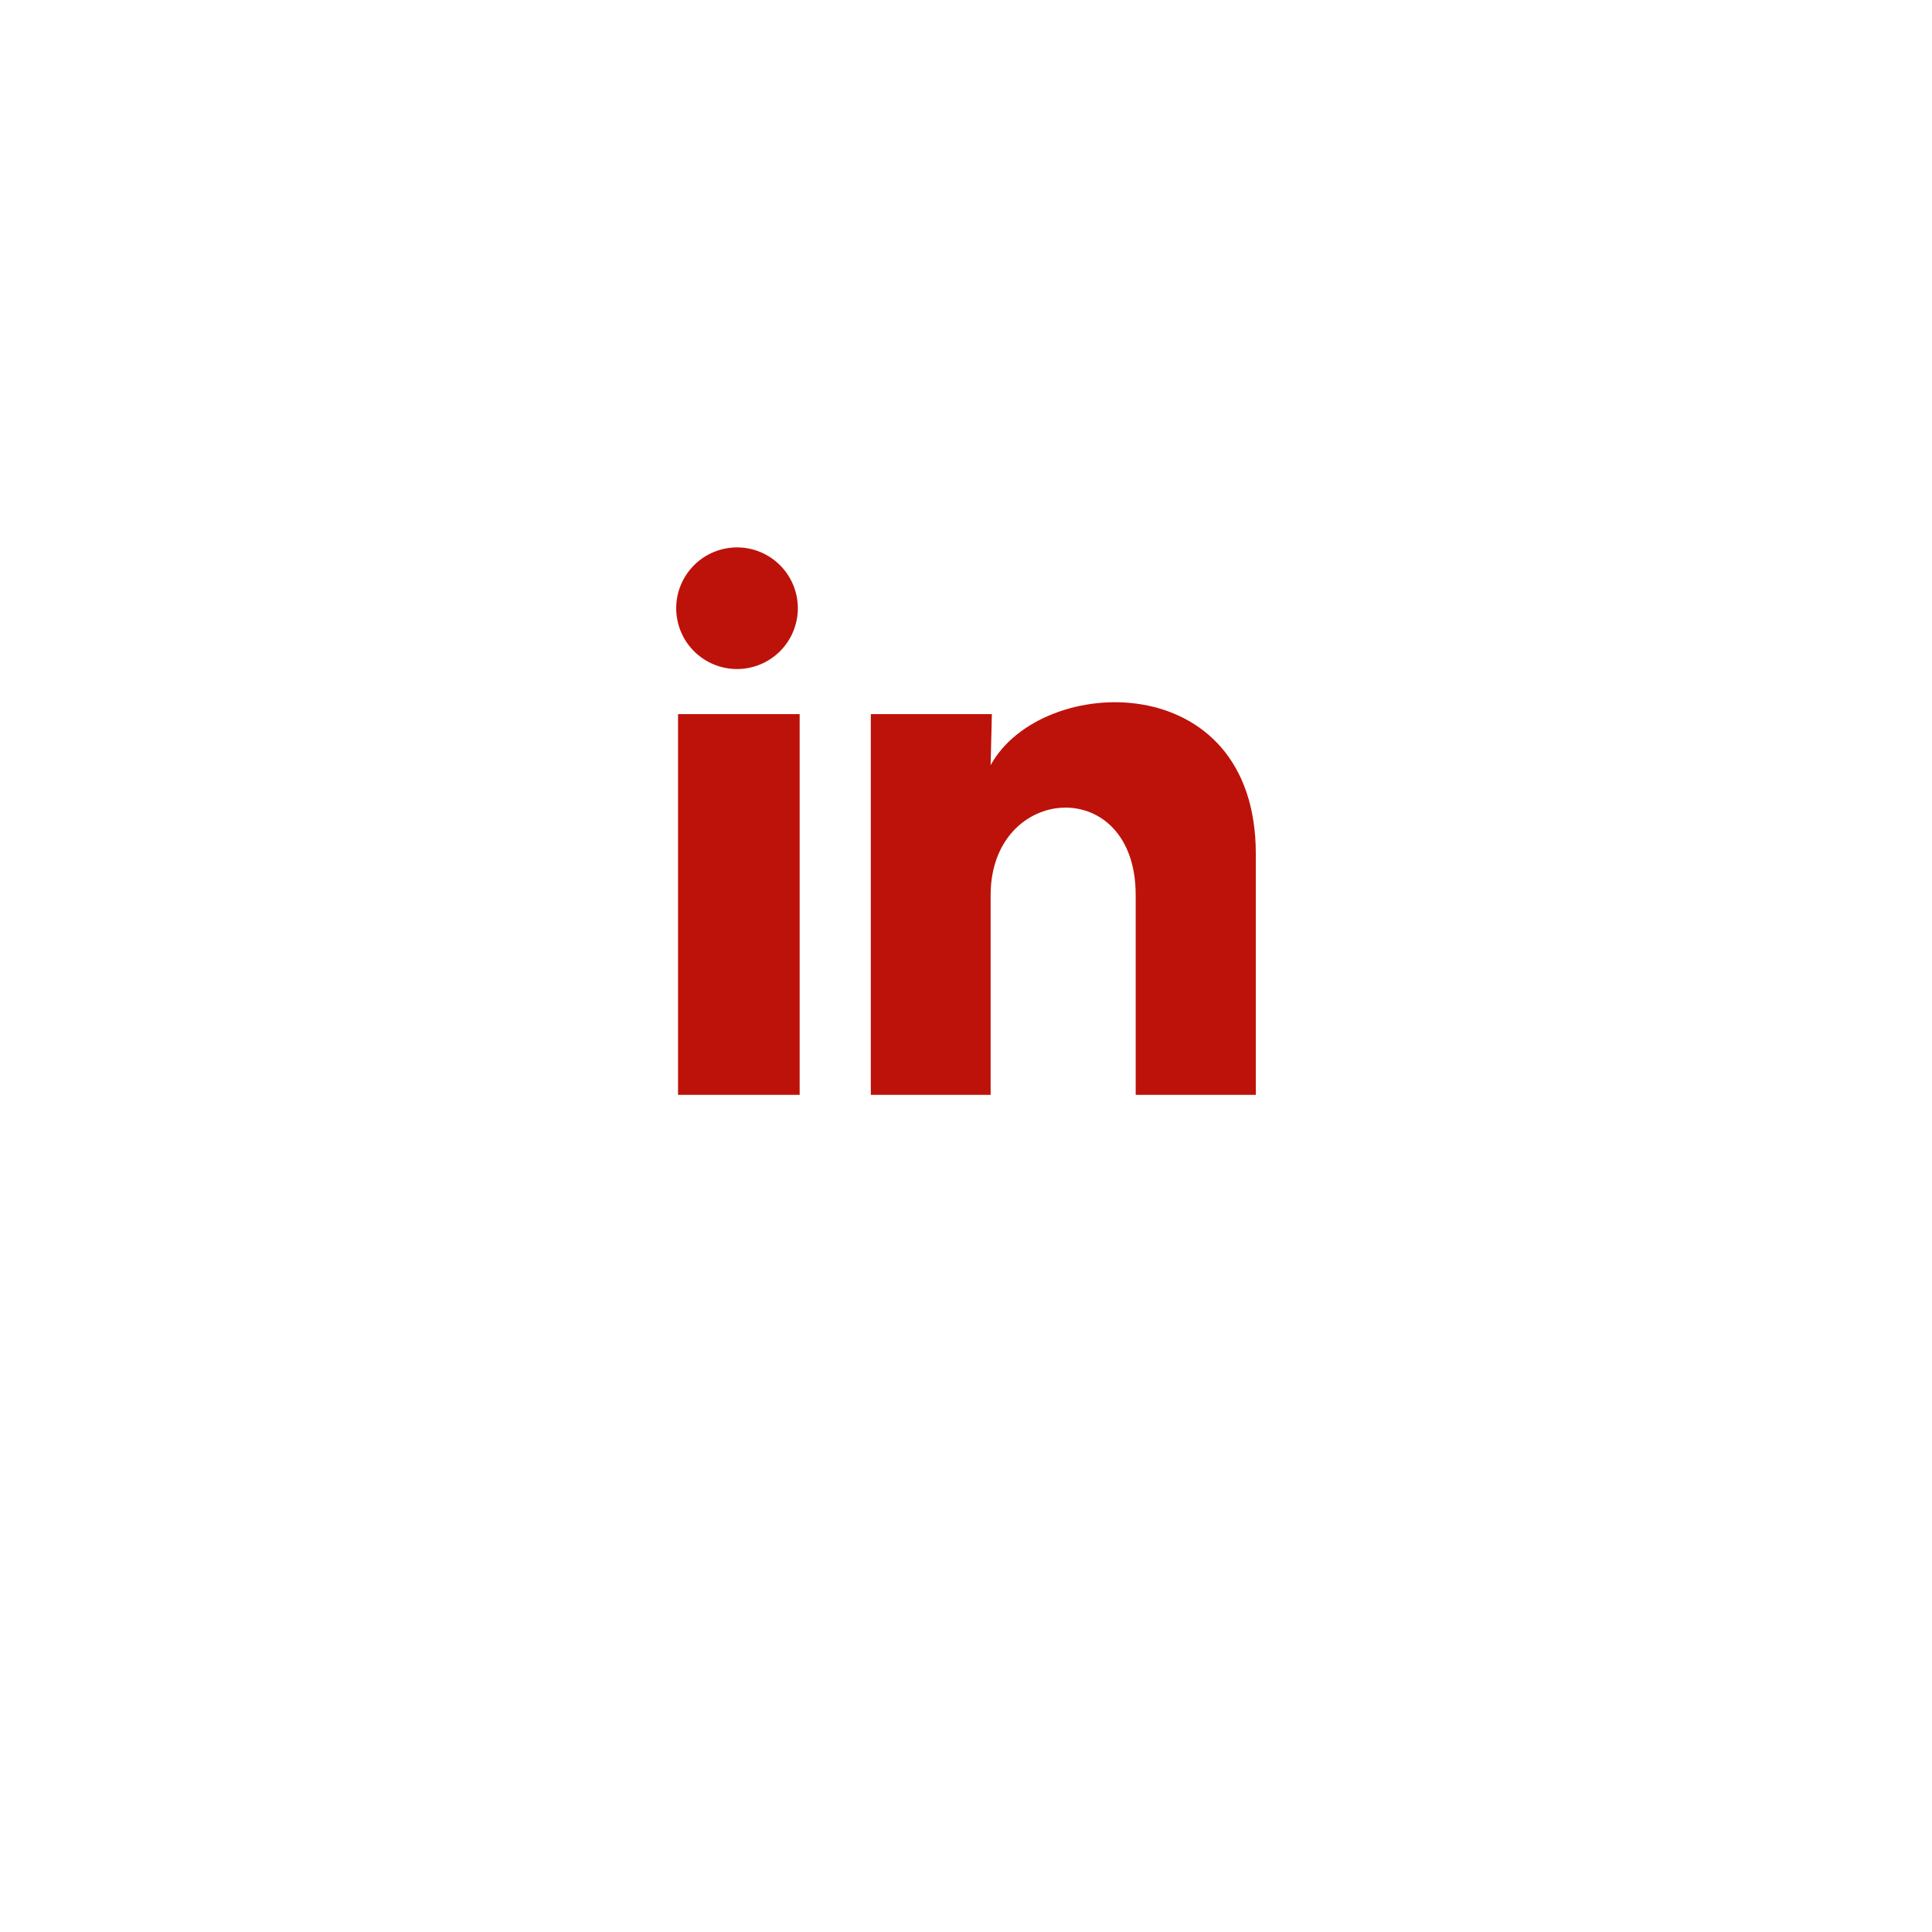 <svg width="60" height="60" viewBox="0 0 60 60" fill="none" xmlns="http://www.w3.org/2000/svg">
<g filter="url(#filter0_d_683_3705)">
<circle cx="30" cy="26" r="20" fill="white"/>
</g>
<path d="M24.778 18.89C24.777 19.391 24.578 19.871 24.224 20.225C23.869 20.579 23.389 20.778 22.888 20.778C22.387 20.778 21.907 20.578 21.553 20.224C21.198 19.87 21 19.389 21 18.888C21 18.387 21.2 17.907 21.554 17.553C21.908 17.199 22.389 17 22.89 17C23.391 17 23.871 17.2 24.225 17.554C24.579 17.909 24.778 18.389 24.778 18.89ZM24.834 22.177H21.057V34.001H24.834V22.177ZM30.803 22.177H27.044V34.001H30.765V27.796C30.765 24.339 35.27 24.018 35.27 27.796V34.001H39V26.511C39 20.684 32.333 20.902 30.765 23.763L30.803 22.177Z" fill="#BD120A"/>
<defs>
<filter id="filter0_d_683_3705" x="0" y="0" width="60" height="60" filterUnits="userSpaceOnUse" color-interpolation-filters="sRGB">
<feFlood flood-opacity="0" result="BackgroundImageFix"/>
<feColorMatrix in="SourceAlpha" type="matrix" values="0 0 0 0 0 0 0 0 0 0 0 0 0 0 0 0 0 0 127 0" result="hardAlpha"/>
<feOffset dy="4"/>
<feGaussianBlur stdDeviation="5"/>
<feComposite in2="hardAlpha" operator="out"/>
<feColorMatrix type="matrix" values="0 0 0 0 0.204 0 0 0 0 0.216 0 0 0 0 0.247 0 0 0 0.15 0"/>
<feBlend mode="normal" in2="BackgroundImageFix" result="effect1_dropShadow_683_3705"/>
<feBlend mode="normal" in="SourceGraphic" in2="effect1_dropShadow_683_3705" result="shape"/>
</filter>
</defs>
</svg>
